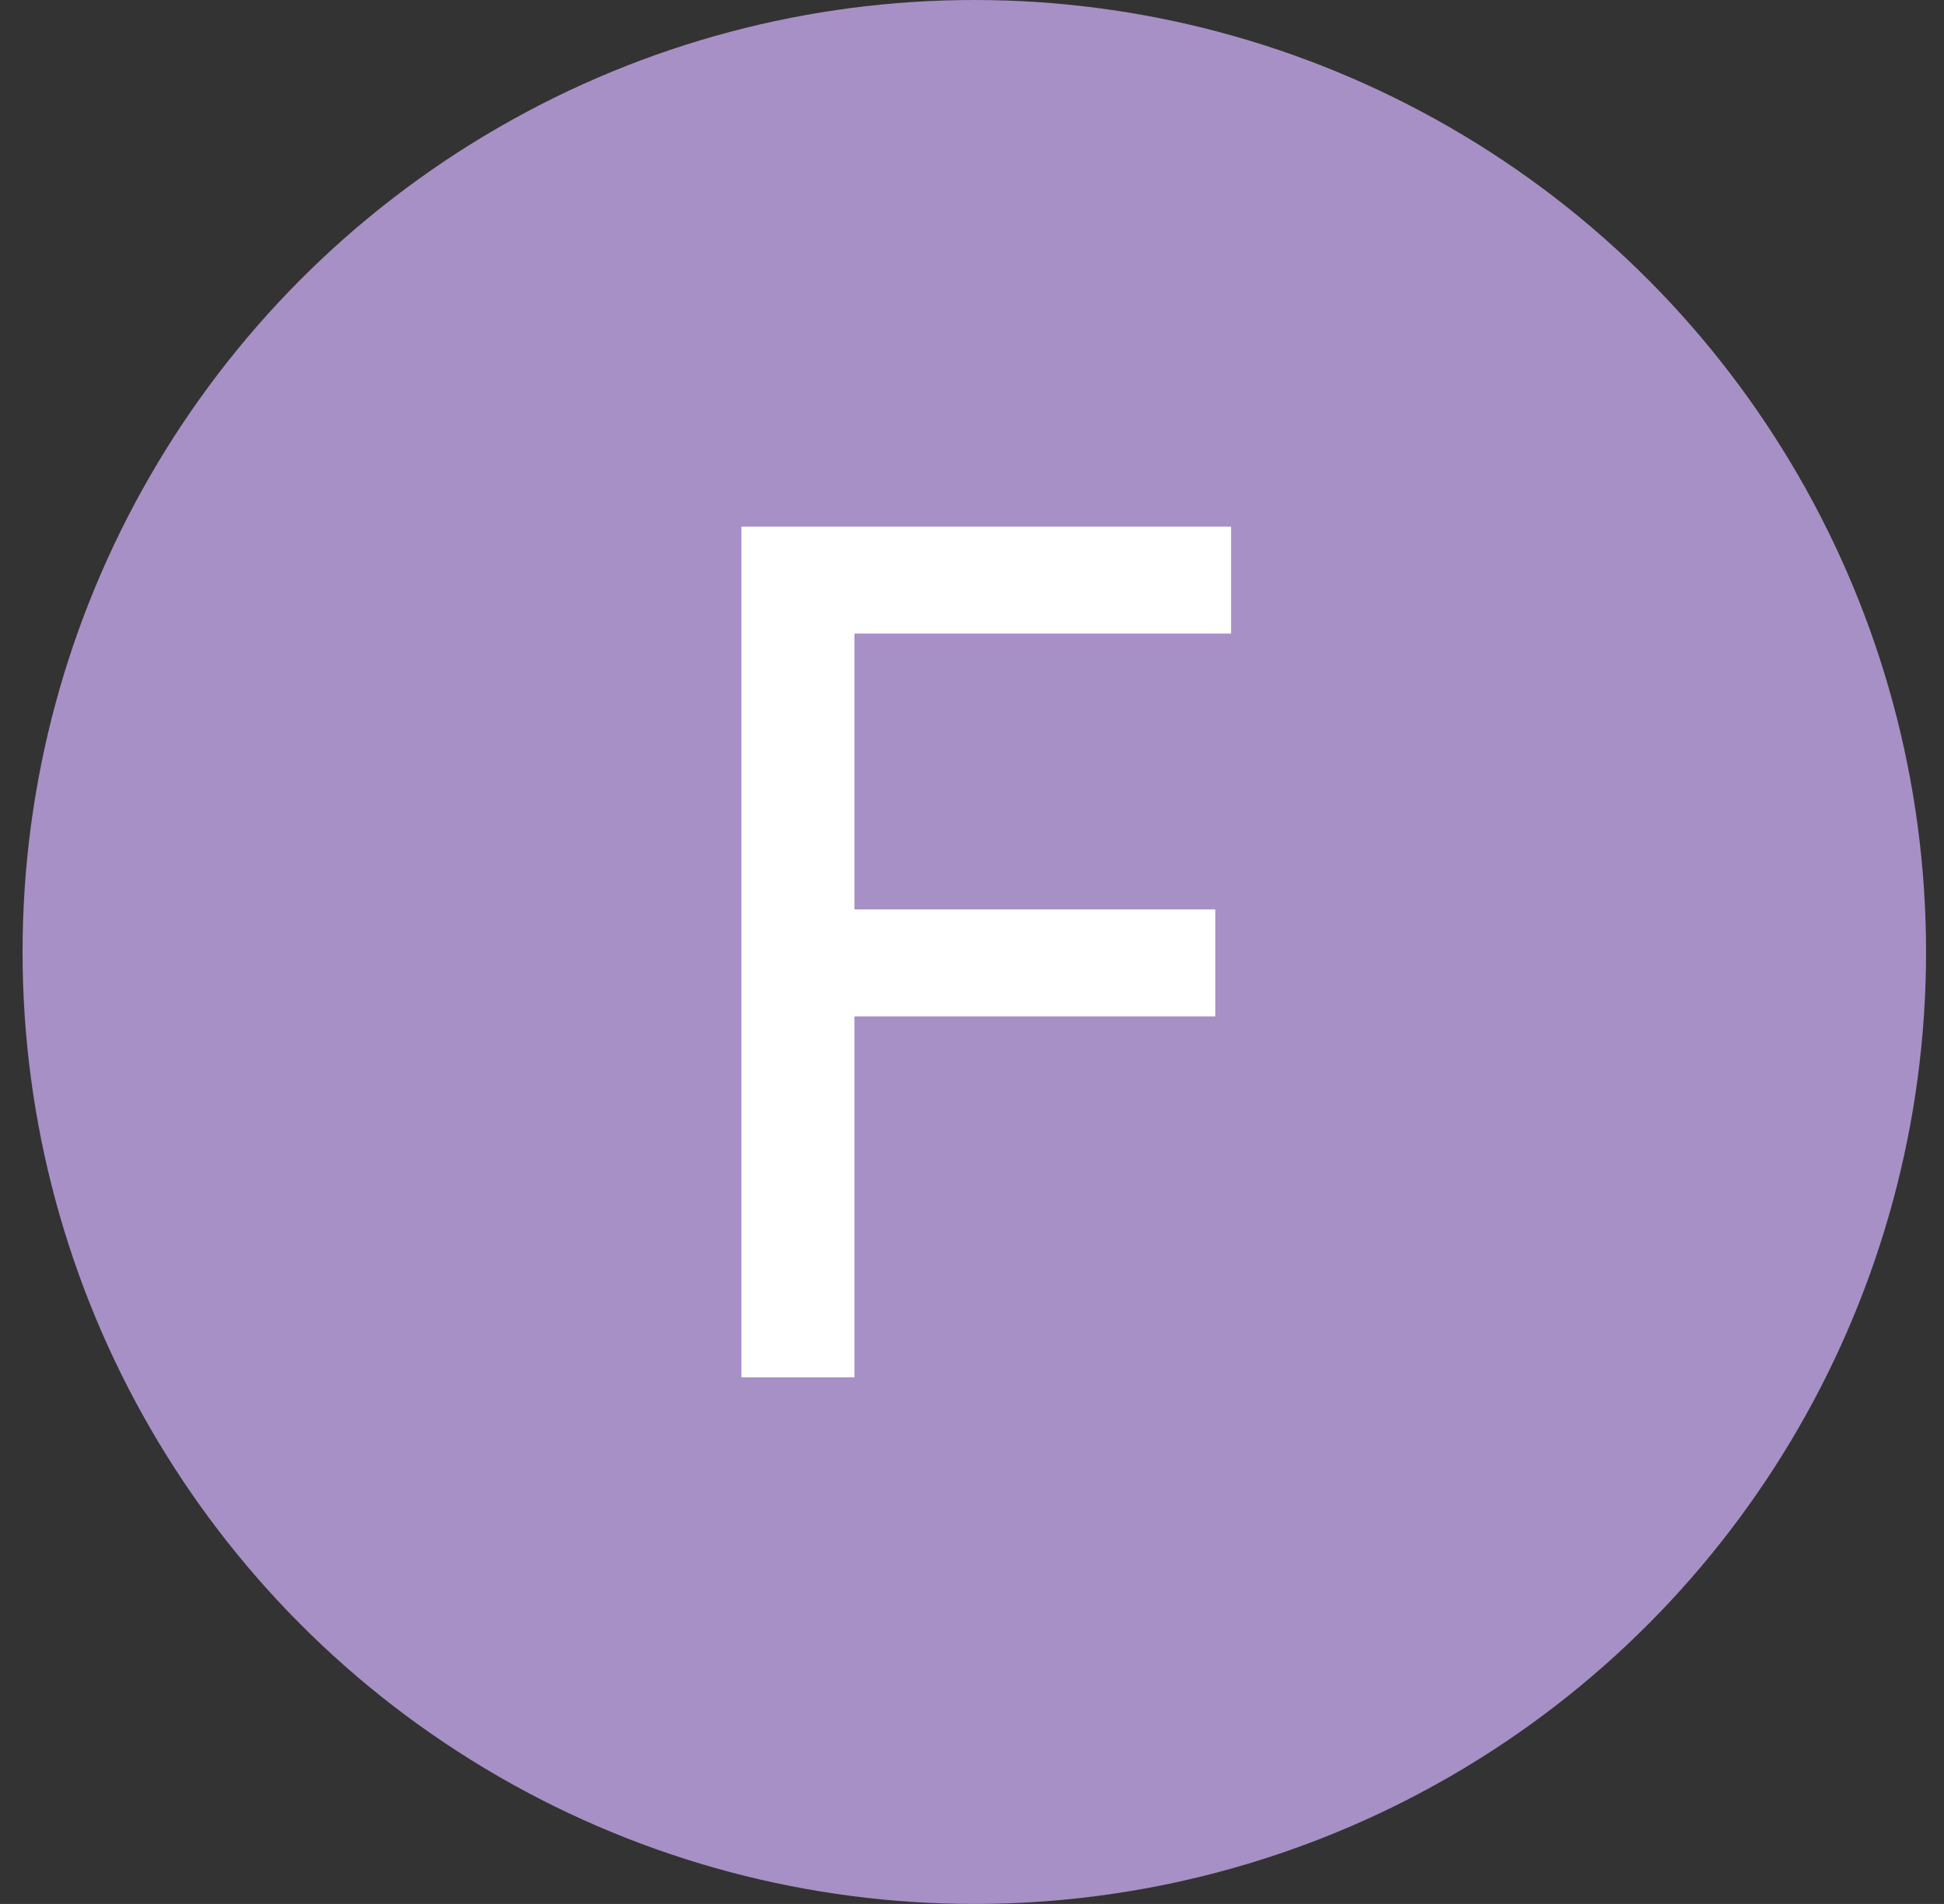<svg width="48" height="47" viewBox="0 0 48 47" fill="none" xmlns="http://www.w3.org/2000/svg">
<rect x="0" y="0" width="48" height="47" fill="#333333" stroke="none"/>
<circle cx="24.057" cy="23.5" r="23.5" fill="#A790C6"/>
<path d="M30.397 15.64H21.097V22.45H30.007V25.09H21.097V34H18.307V13H30.397V15.64Z" fill="white"/>
</svg>
